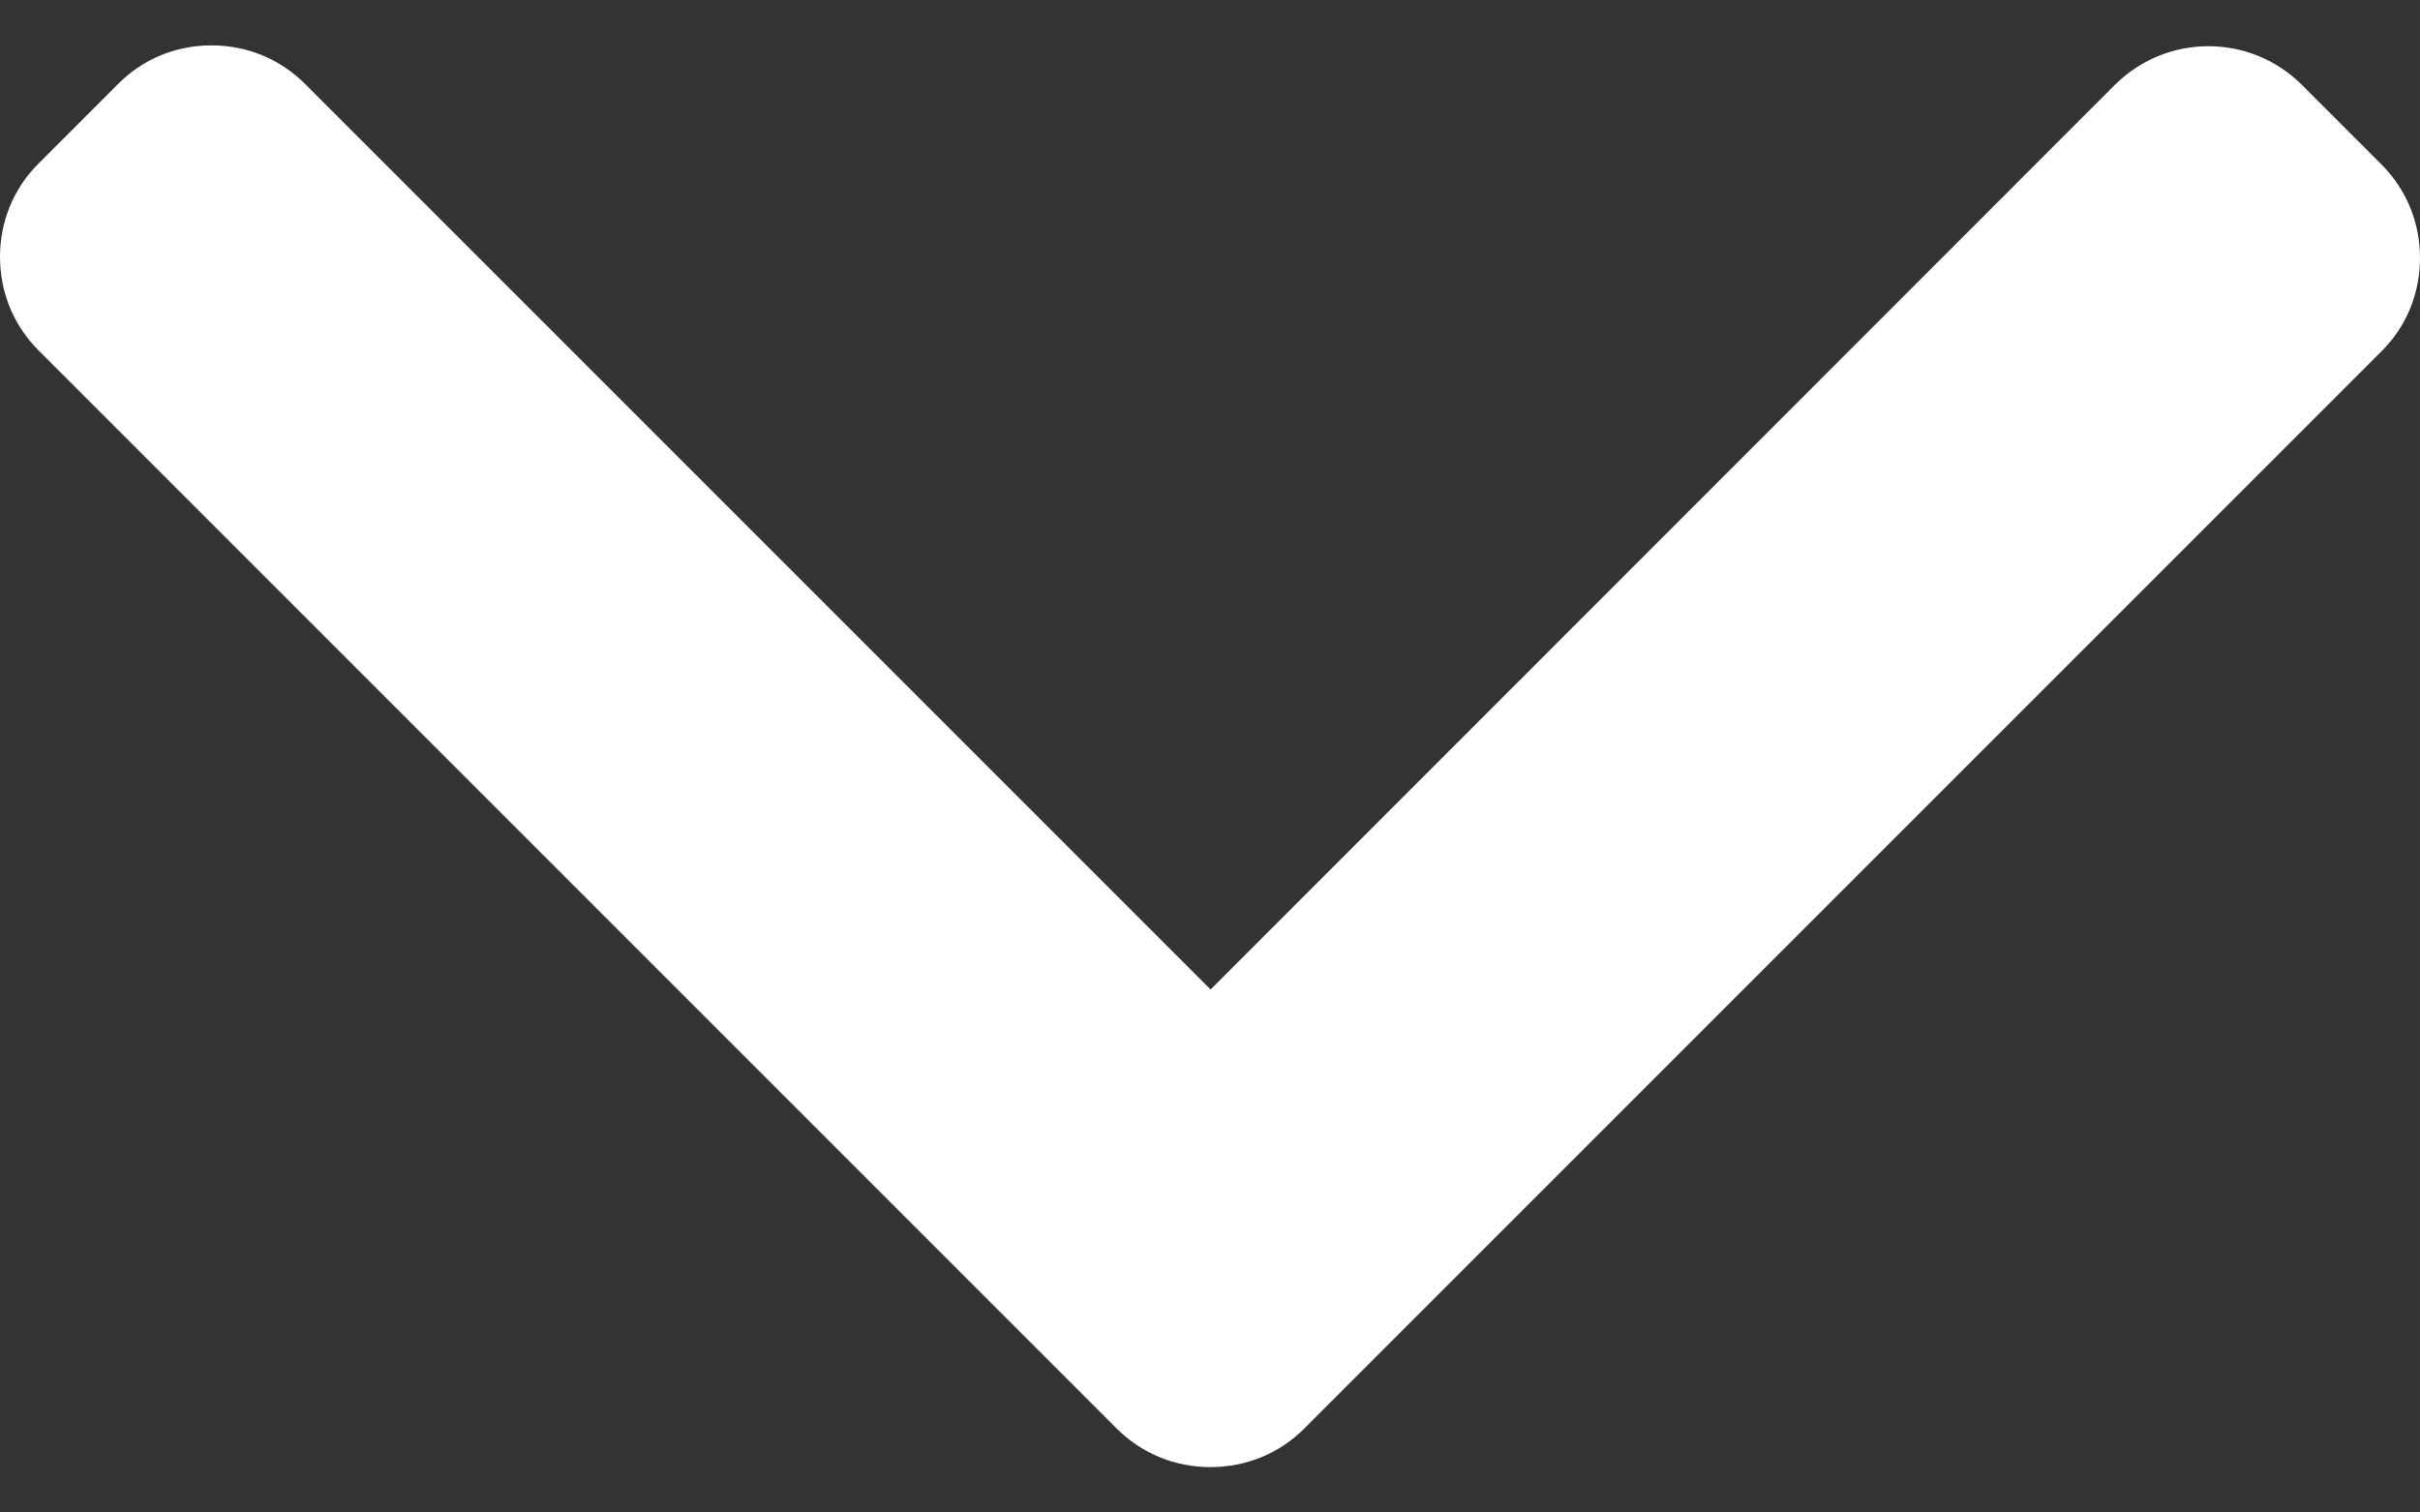 <svg width="8" height="5" viewBox="0 0 8 5" fill="none" xmlns="http://www.w3.org/2000/svg">
<rect x="0" y="0" width="8" height="5" fill="#333333" stroke="none"/>
<path d="M4.312 4.722L7.872 1.162C7.955 1.08 8 0.97 8 0.853C8 0.735 7.955 0.626 7.872 0.543L7.61 0.281C7.439 0.11 7.162 0.11 6.991 0.281L4.002 3.271L1.009 0.278C0.926 0.195 0.817 0.15 0.699 0.15C0.582 0.15 0.472 0.195 0.39 0.278L0.128 0.54C0.045 0.622 4.51387e-07 0.732 4.46264e-07 0.849C4.41141e-07 0.967 0.045 1.076 0.128 1.159L3.691 4.722C3.774 4.805 3.884 4.85 4.001 4.85C4.119 4.85 4.23 4.805 4.312 4.722Z" fill="white"/>
</svg>
